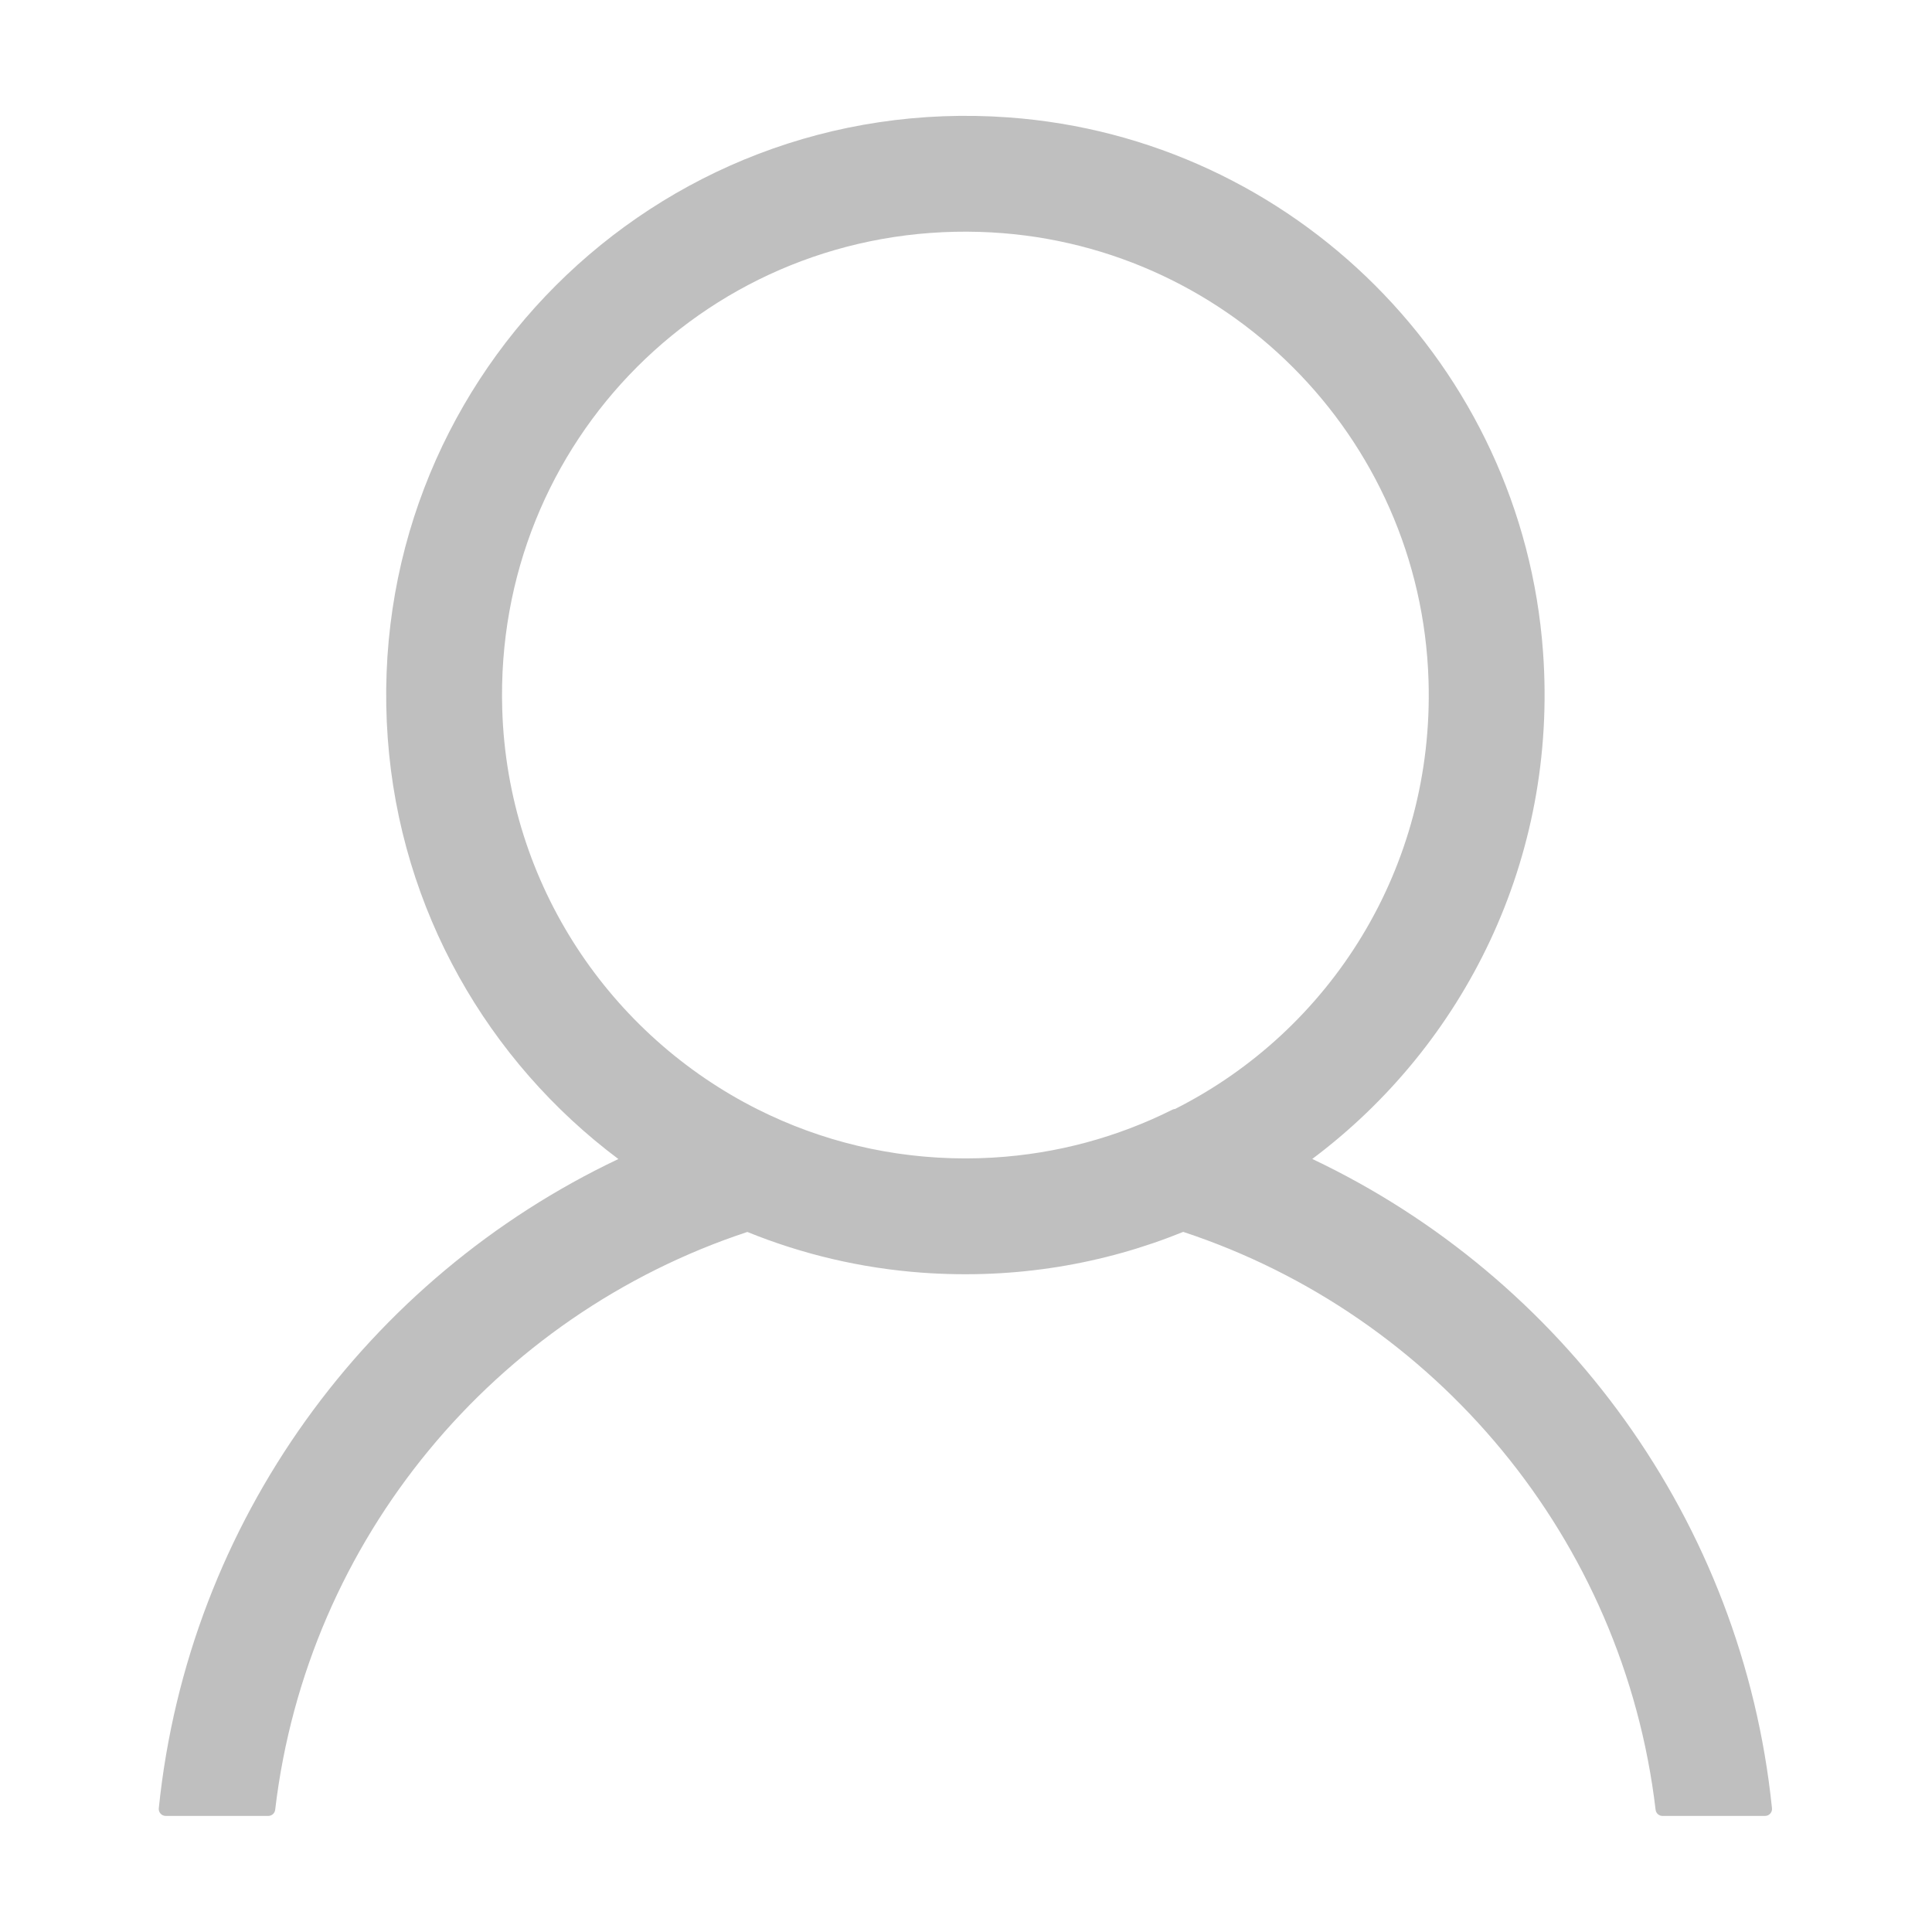 <?xml version="1.0" standalone="no"?><!DOCTYPE svg PUBLIC "-//W3C//DTD SVG 1.1//EN" "http://www.w3.org/Graphics/SVG/1.1/DTD/svg11.dtd"><svg t="1571043275639" class="icon" viewBox="0 0 1024 1024" version="1.1" xmlns="http://www.w3.org/2000/svg" p-id="7238" xmlns:xlink="http://www.w3.org/1999/xlink" width="200" height="200"><defs><style type="text/css"></style></defs><path d="M695.52 614.268c80.38-60.198 130.267-158.888 122.319-268.729C806.888 194.212 685.854 73.178 534.526 62.227 346.978 48.655 191.939 203.693 205.512 391.242c6.597 91.174 53.166 171.336 122.233 223.066C195.112 677.21 99.809 806.009 84.161 958.426c-0.222 2.166 1.493 4.05 3.672 4.05l54.365 0c1.87 0 3.431-1.404 3.65-3.261 16.962-143.764 116.713-262.163 250.263-306.252 28.972 11.764 60.138 19.234 92.713 21.591 49.151 3.557 96.067-4.473 138.303-21.628 133.606 44.059 233.408 162.485 250.375 306.289 0.219 1.857 1.781 3.261 3.65 3.261l54.365 0c2.178 0 3.894-1.883 3.672-4.05C923.537 805.976 828.196 677.154 695.52 614.268zM266.198 376.018c-4.344-142.41 110.694-257.448 253.105-253.105 129.575 3.953 233.897 108.275 237.85 237.85 3.035 99.498-52.212 185.62-134.347 227.015-0.481 0.035-0.956 0.157-1.394 0.376-28.884 14.451-61.01 23.381-94.999 25.394-0.032 0.002-0.063 0.004-0.095 0.006-2.176 0.128-4.36 0.219-6.55 0.29-0.359 0.011-0.717 0.028-1.077 0.037-1.911 0.053-3.828 0.075-5.749 0.085-0.536 0.002-1.069 0.014-1.607 0.013-1.978-0.003-3.948-0.038-5.914-0.087-0.411-0.01-0.82-0.009-1.232-0.021-2.265-0.068-4.521-0.171-6.769-0.3-0.638-0.037-1.271-0.087-1.906-0.128-1.624-0.105-3.245-0.221-4.86-0.358-0.772-0.065-1.54-0.139-2.31-0.212-1.51-0.142-3.017-0.298-4.519-0.468-0.753-0.085-1.505-0.17-2.256-0.262-1.625-0.199-3.243-0.416-4.858-0.647-0.586-0.084-1.176-0.16-1.761-0.248-4.455-0.668-8.872-1.456-13.246-2.361-0.475-0.098-0.947-0.206-1.42-0.306-1.714-0.365-3.423-0.745-5.123-1.146-0.58-0.137-1.158-0.278-1.738-0.419-1.648-0.401-3.289-0.819-4.924-1.253-0.52-0.138-1.04-0.274-1.558-0.415-1.889-0.515-3.77-1.051-5.64-1.611-0.224-0.067-0.449-0.129-0.673-0.196-4.355-1.315-8.659-2.749-12.909-4.295-0.274-0.1-0.547-0.205-0.822-0.305-1.814-0.667-3.618-1.356-5.412-2.064-0.377-0.149-0.753-0.3-1.13-0.45-1.768-0.709-3.527-1.438-5.275-2.187-0.29-0.124-0.58-0.246-0.87-0.37-4.151-1.797-8.244-3.7-12.271-5.716-0.012-0.006-0.026-0.009-0.037-0.014C323.509 548.903 269.032 468.96 266.198 376.018z" fill="#bfbfbf" p-id="7239"></path></svg>
